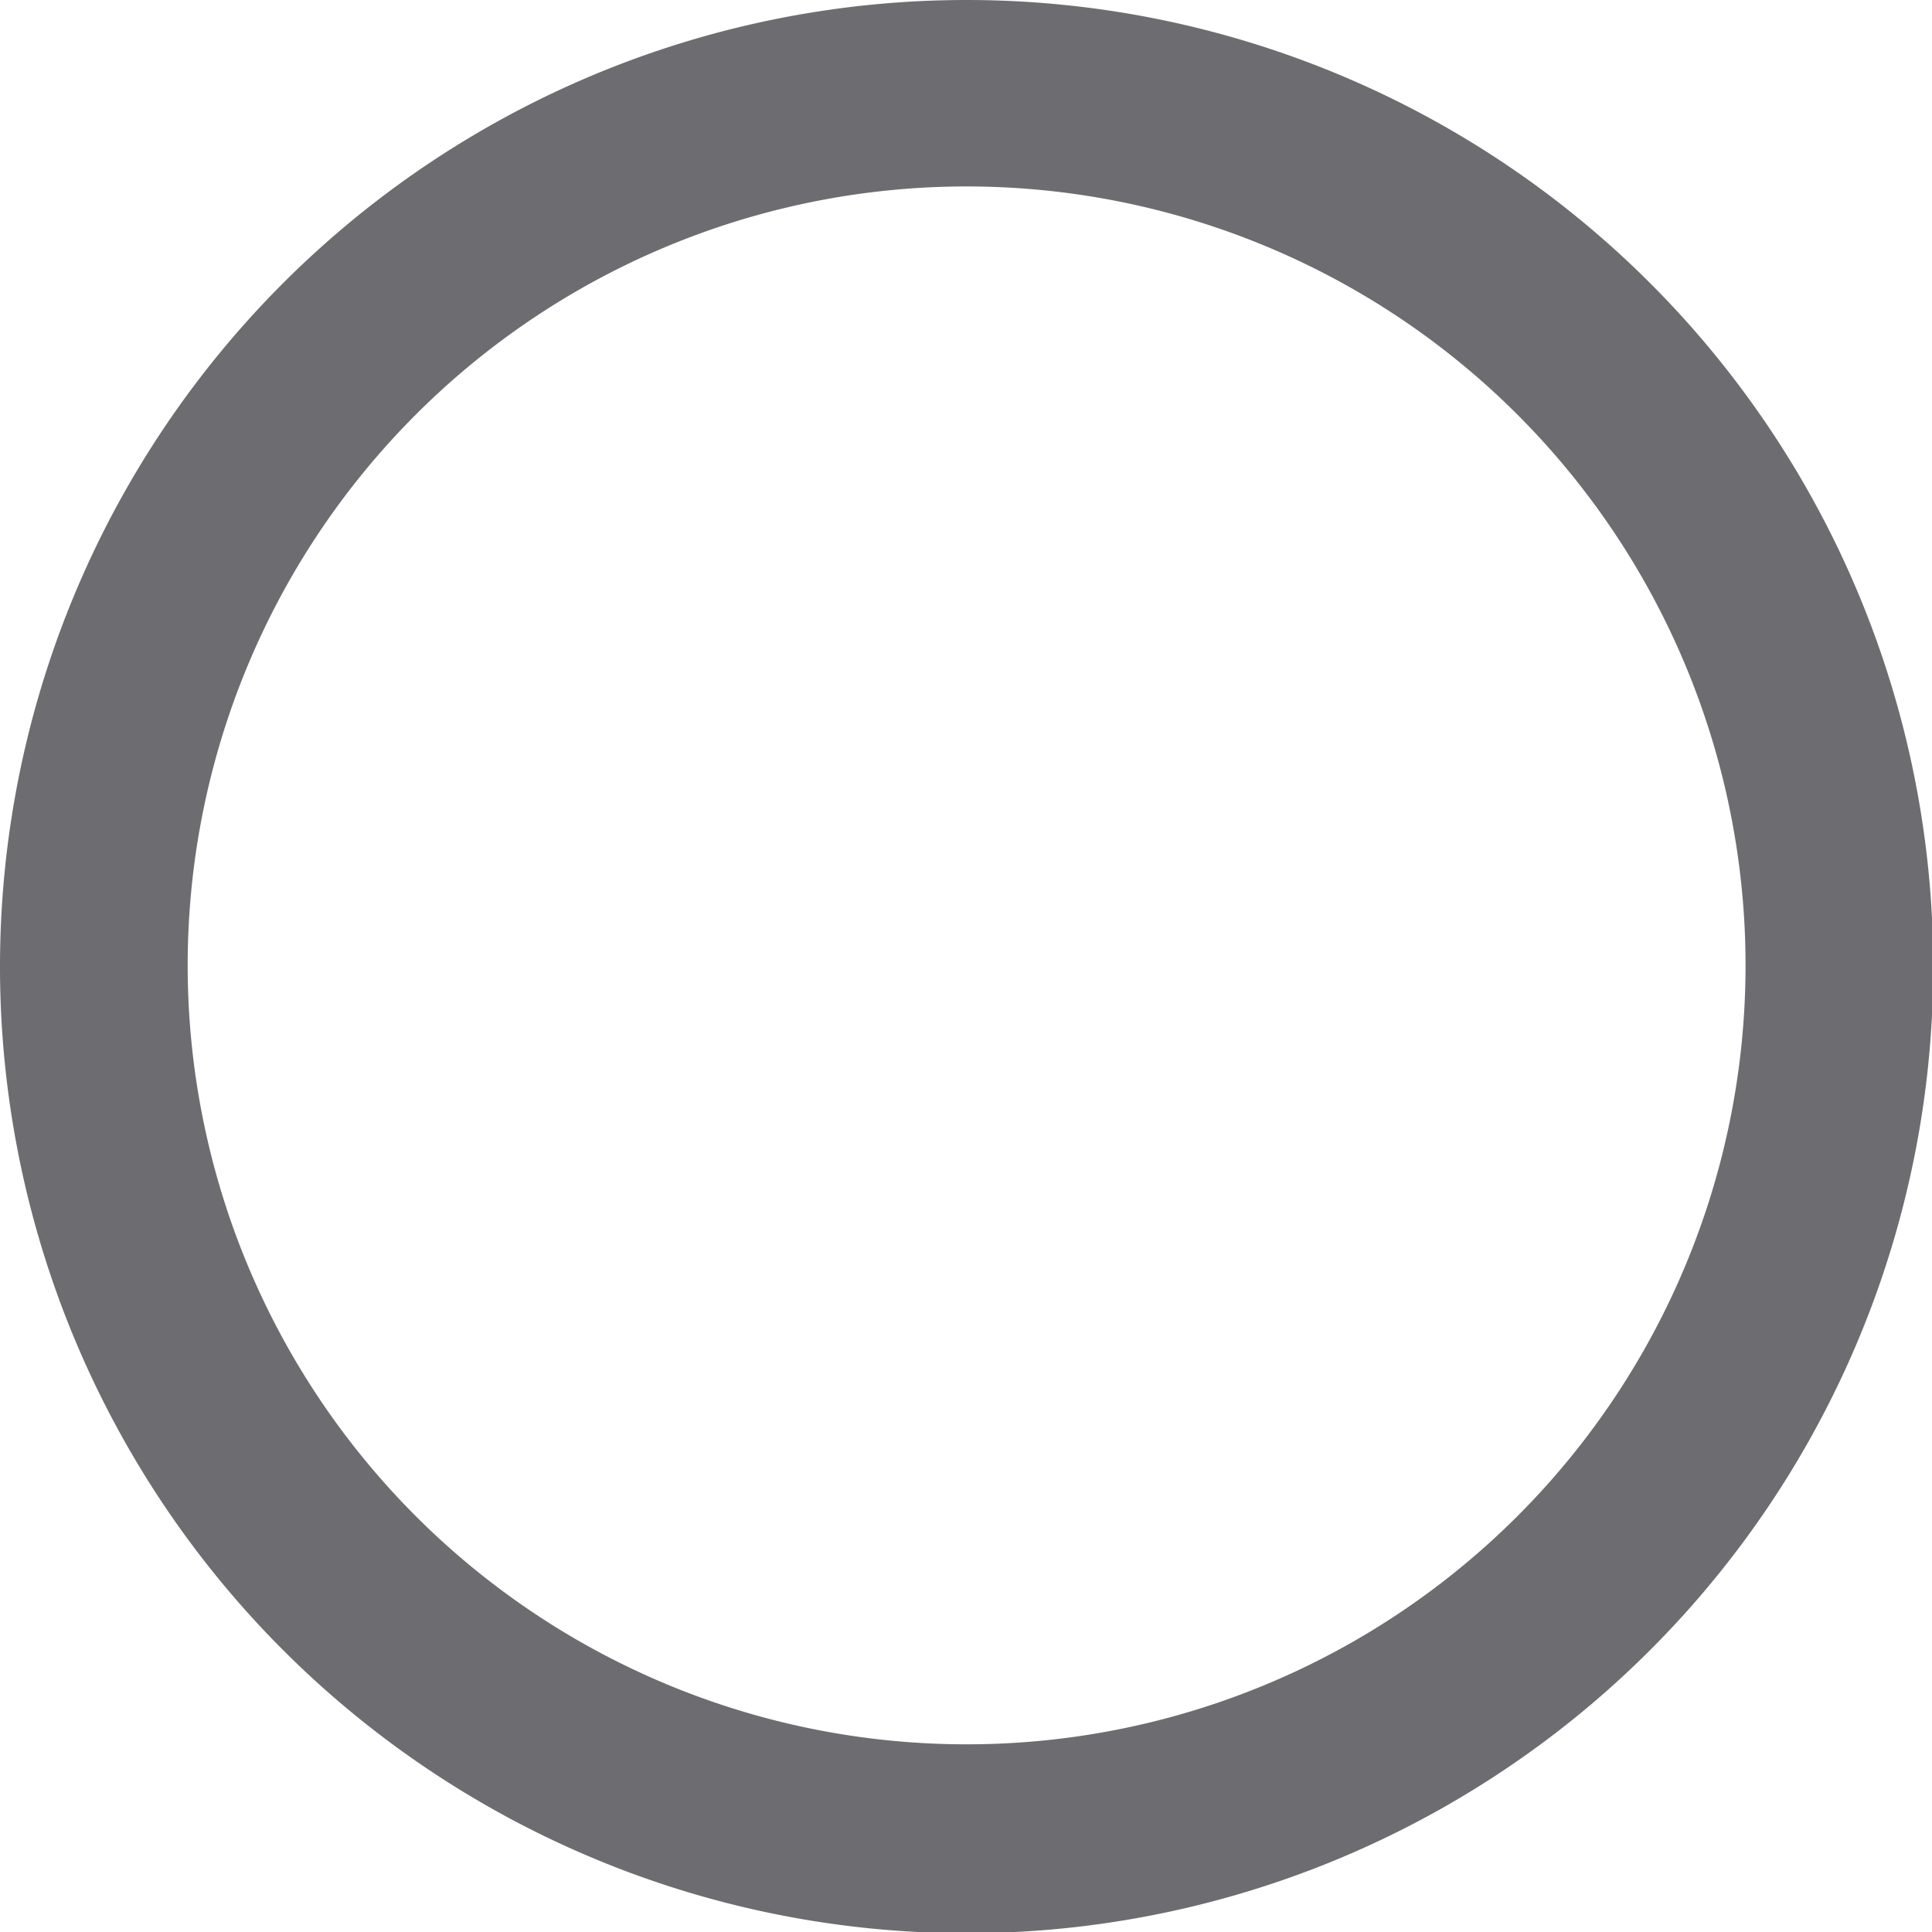 <svg xmlns="http://www.w3.org/2000/svg" viewBox="0 0 15.75 15.75"><defs><style>.cls-1{fill:#6d6d71;}</style></defs><title>circle-ico</title><g id="Layer_2" data-name="Layer 2"><g id="Layer_1-2" data-name="Layer 1"><path class="cls-1" d="M7.88,0a7.88,7.88,0,1,0,7.88,7.88A7.88,7.88,0,0,0,7.88,0Zm0,14.22a6.35,6.35,0,1,1,6.35-6.35A6.35,6.35,0,0,1,7.88,14.22Z"/></g></g></svg>
